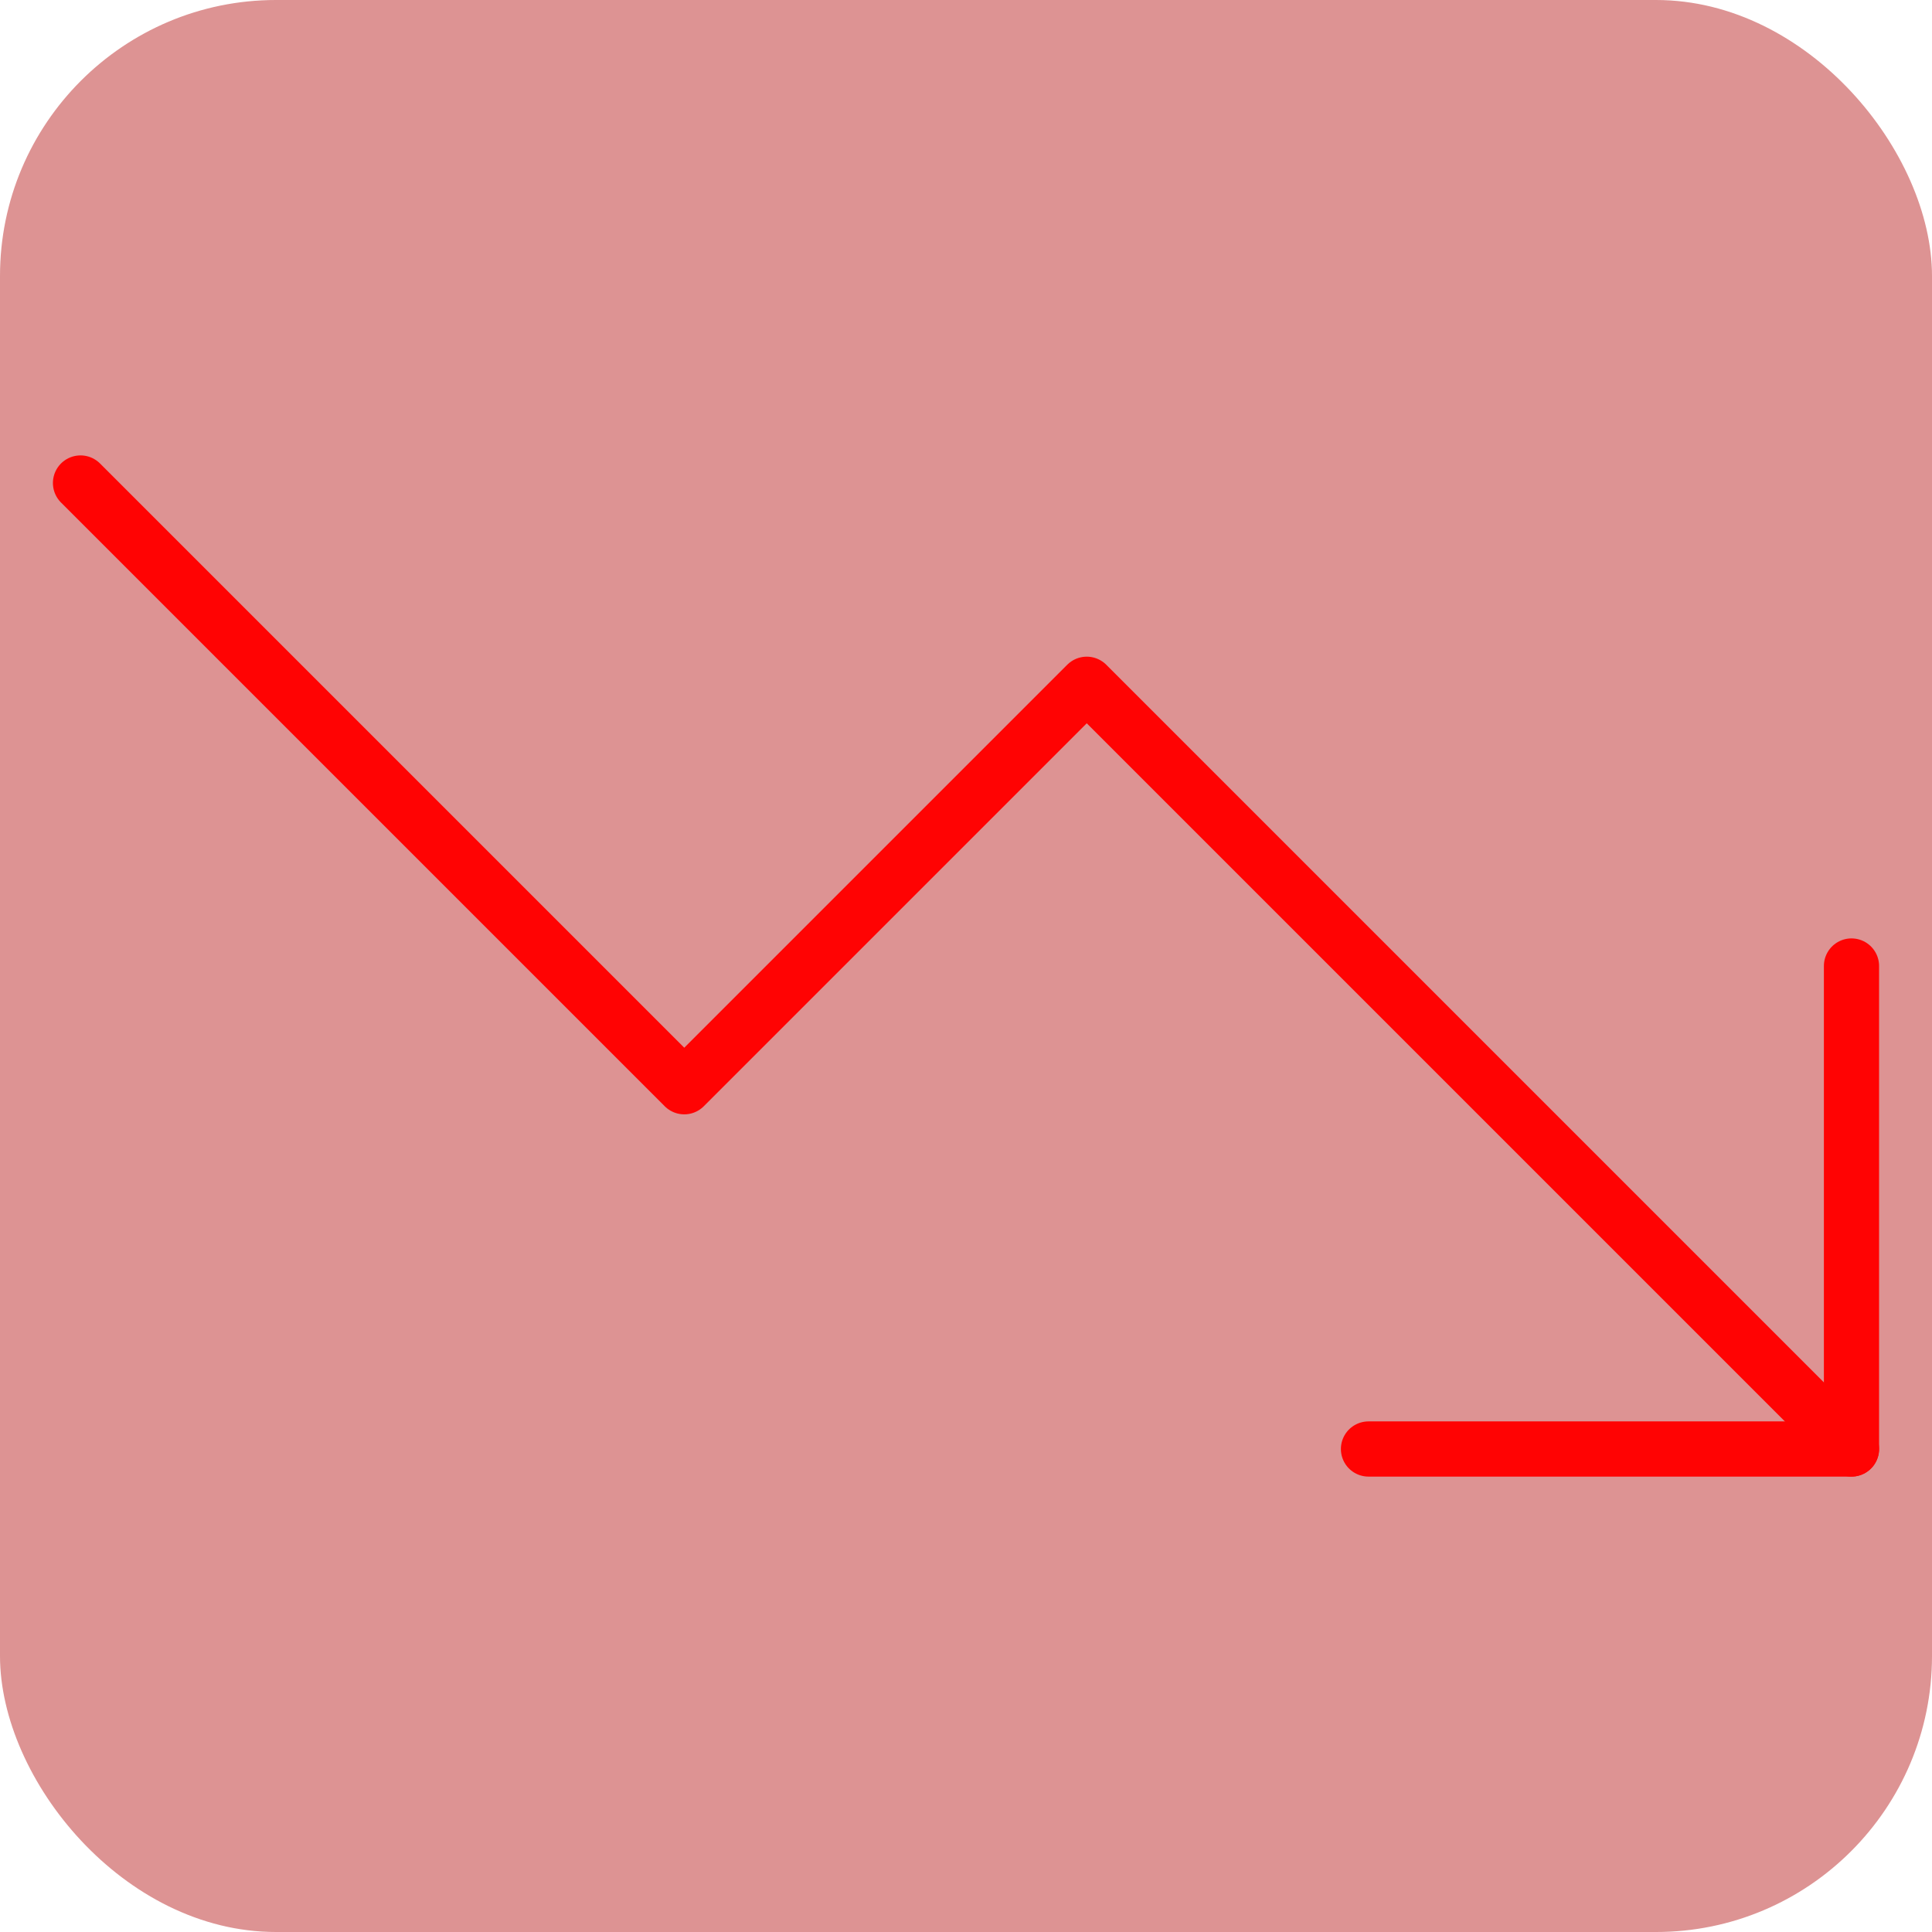 <svg width="70" height="70" viewBox="0 0 70 70" fill="none" xmlns="http://www.w3.org/2000/svg">
<g id="trending-down">
<rect width="70" height="70" rx="10" fill="#DD9393"/>
<path id="Vector" d="M67.083 52.5L39.375 24.792L24.792 39.375L2.917 17.5" stroke="#FF0303" stroke-width="2" stroke-linecap="round" stroke-linejoin="round"/>
<path id="Vector_2" d="M49.583 52.5H67.083V35" stroke="#FF0303" stroke-width="2" stroke-linecap="round" stroke-linejoin="round"/>
</g>
</svg>
